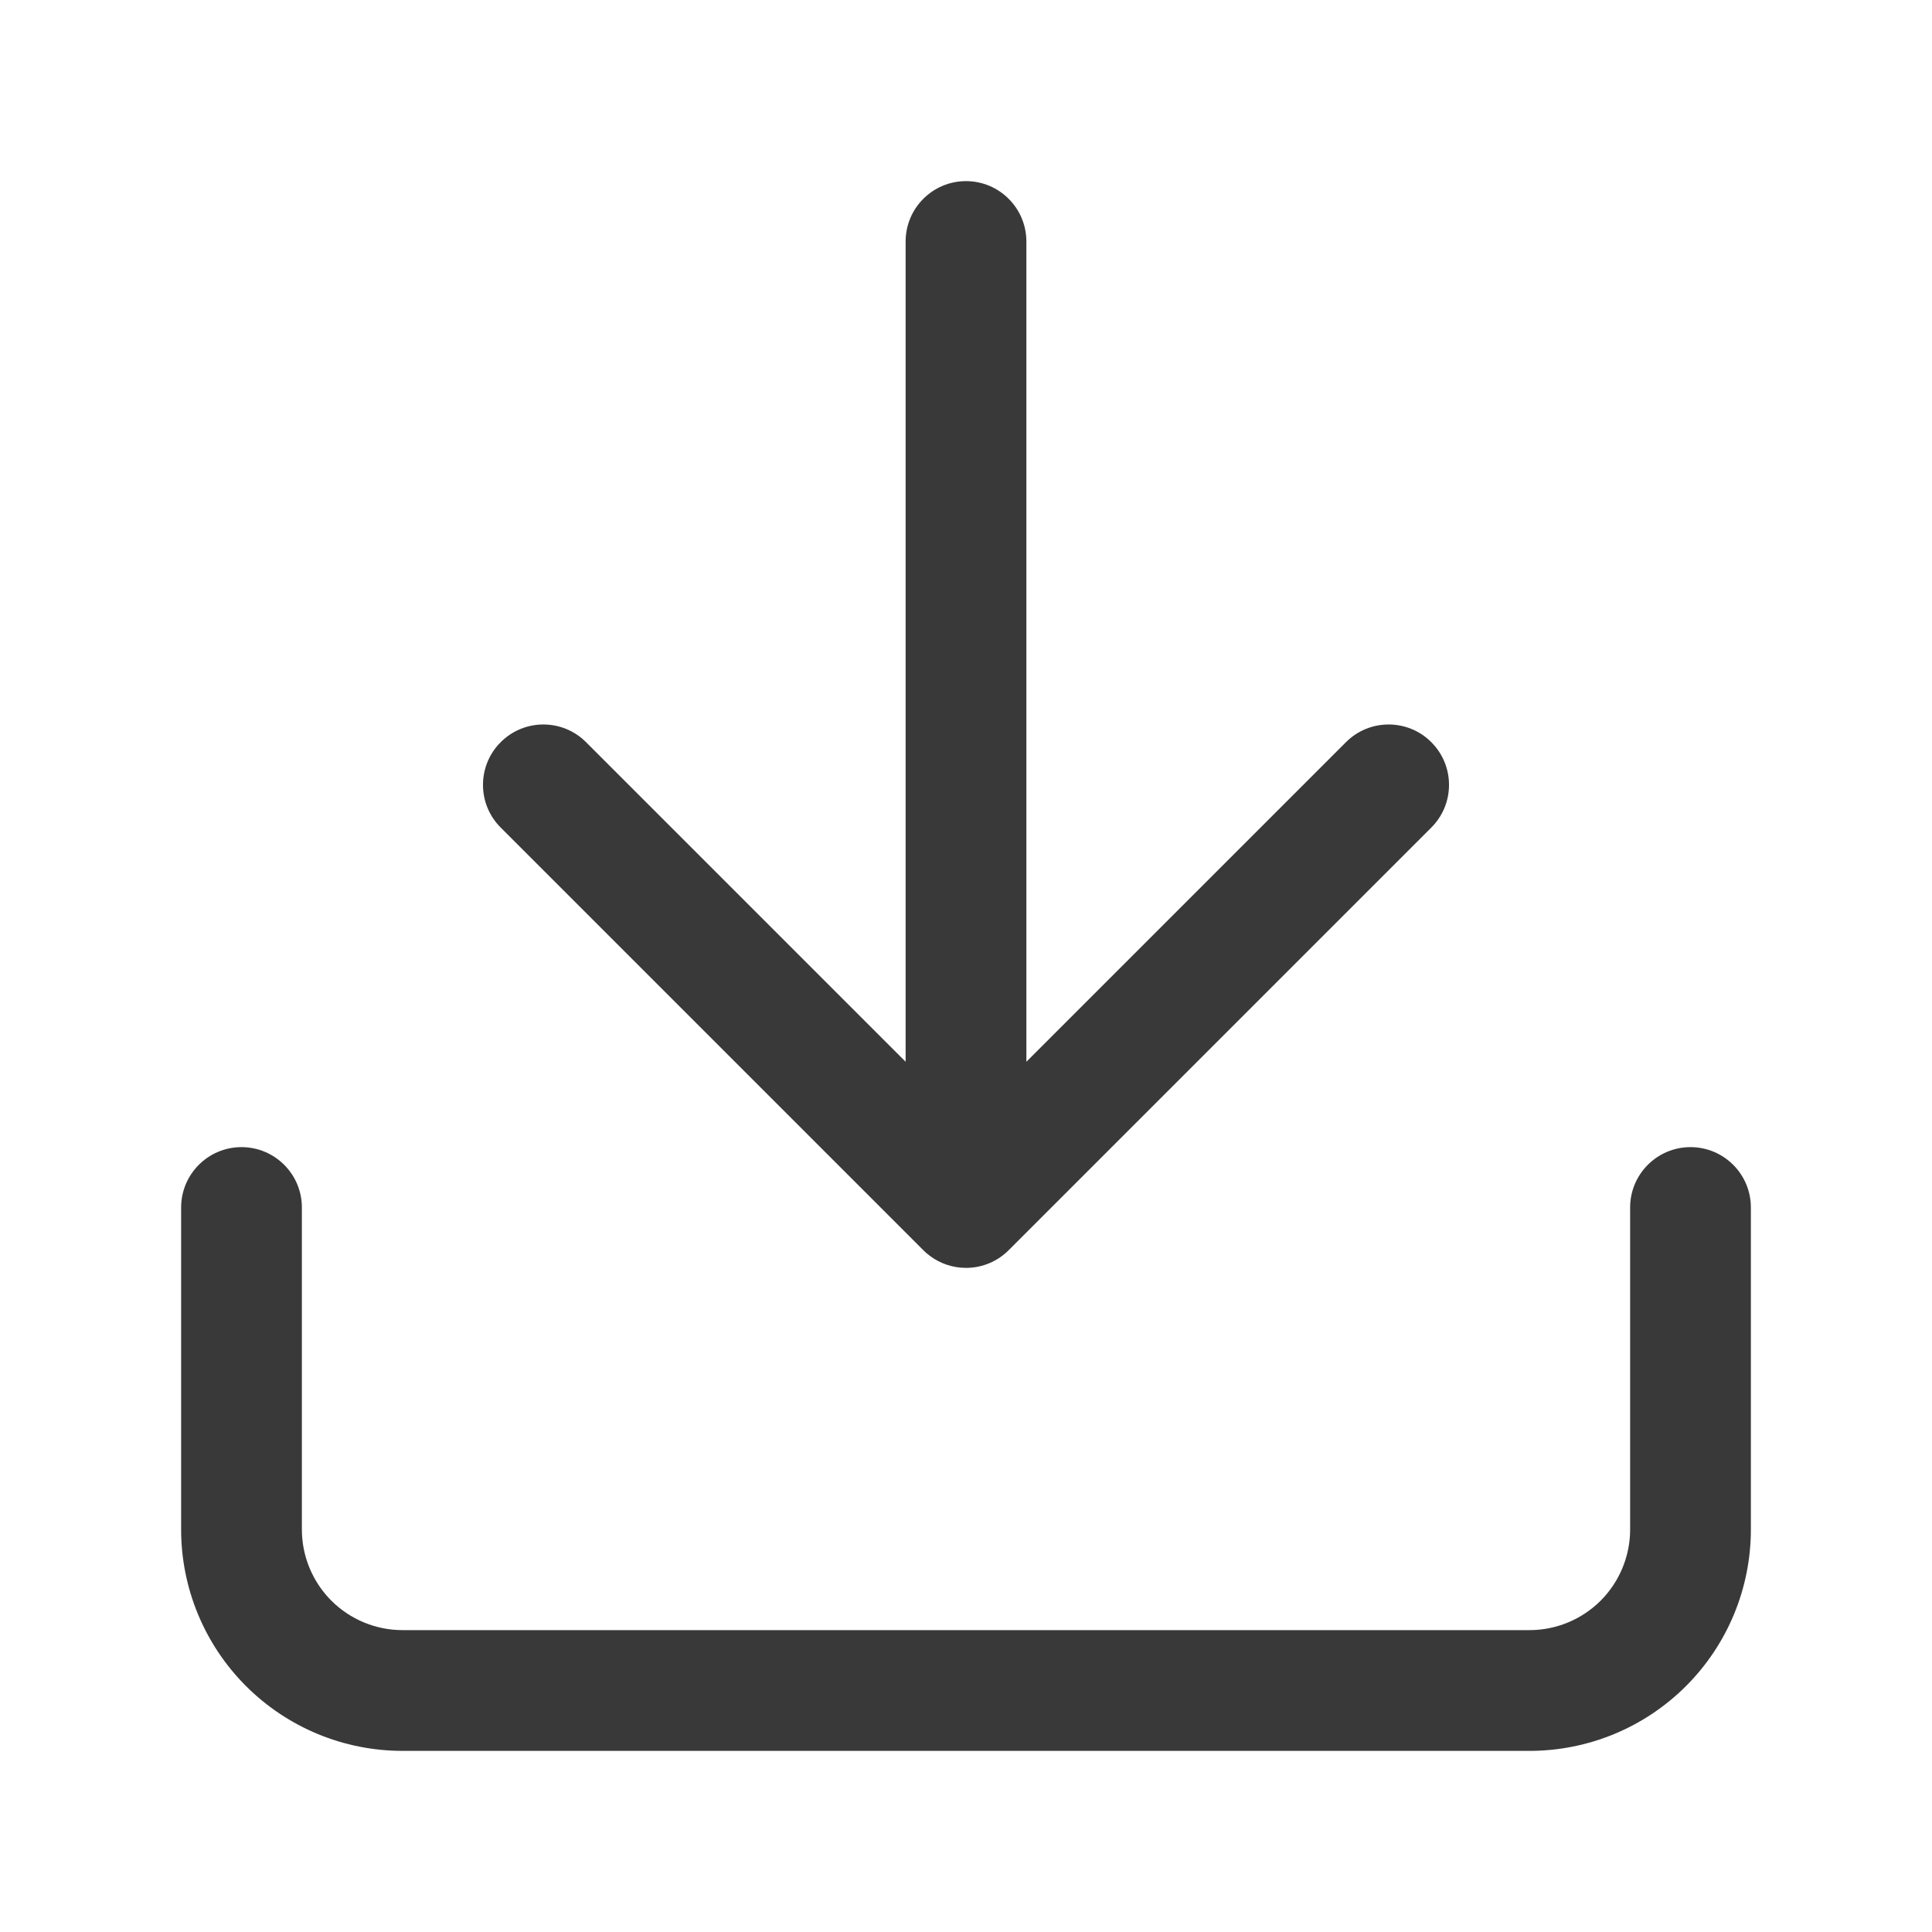 <svg width="32" height="32" viewBox="0 0 32 32" fill="none" xmlns="http://www.w3.org/2000/svg" role="img" aria-label="Download" data-icon="download" data-category="navigation">
  <title>Download</title>
  <desc>navigation icon from Comcast Business Design System</desc>
<g id="Download">
<path id="shape" fill-rule="evenodd" clip-rule="evenodd" d="M17 4C17 3.448 16.552 3 16 3C15.448 3 15 3.448 15 4V17.586L9.707 12.293C9.317 11.902 8.683 11.902 8.293 12.293C7.902 12.683 7.902 13.317 8.293 13.707L15.293 20.707C15.329 20.744 15.369 20.777 15.41 20.807C15.575 20.928 15.779 21 16 21C16.282 21 16.537 20.883 16.719 20.695L23.707 13.707C24.098 13.317 24.098 12.683 23.707 12.293C23.317 11.902 22.683 11.902 22.293 12.293L17 17.586V4ZM4 19C4.552 19 5 19.448 5 20V25.333C5 25.775 5.176 26.199 5.488 26.512C5.801 26.824 6.225 27 6.667 27H25.333C25.775 27 26.199 26.824 26.512 26.512C26.824 26.199 27 25.775 27 25.333V20C27 19.448 27.448 19 28 19C28.552 19 29 19.448 29 20V25.333C29 26.306 28.614 27.238 27.926 27.926C27.238 28.614 26.306 29 25.333 29H6.667C5.694 29 4.762 28.614 4.074 27.926C3.386 27.238 3 26.306 3 25.333V20C3 19.448 3.448 19 4 19Z" fill="#393939"/>
</g>
</svg>
